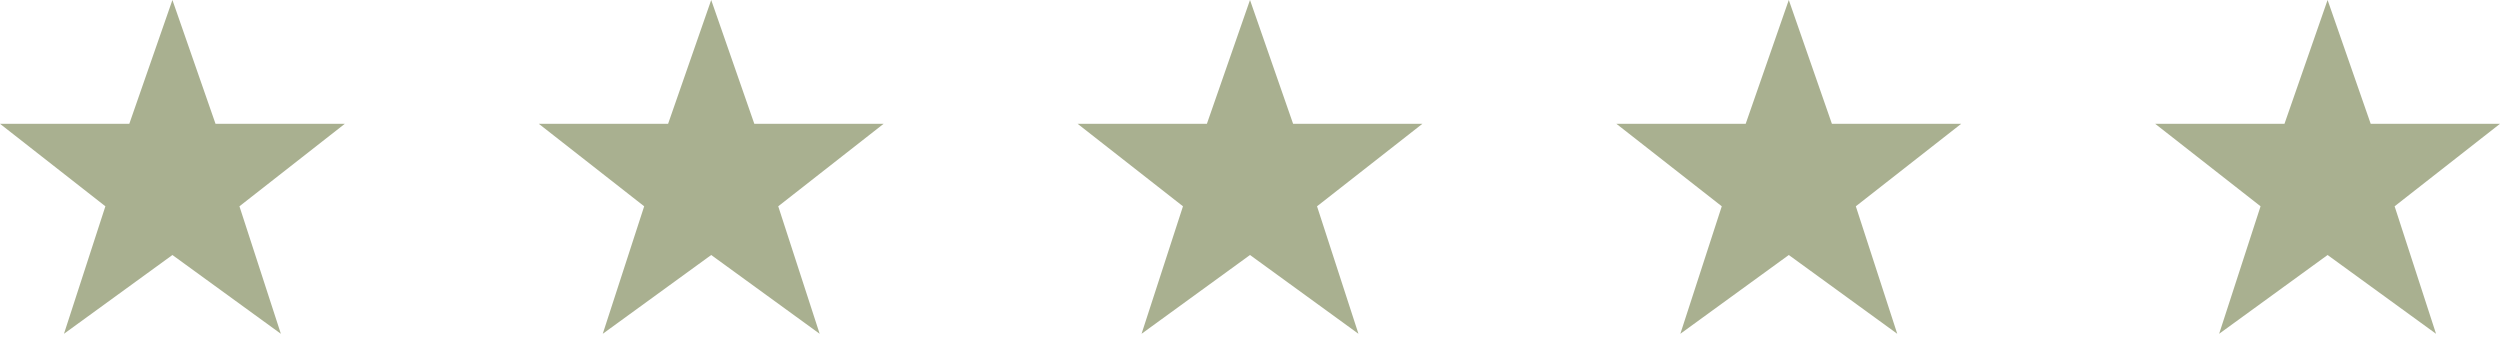 <svg width="116" height="16" viewBox="0 0 116 16" fill="none" xmlns="http://www.w3.org/2000/svg">
<path d="M10 5.744L8 0L6 5.744H0L4.89 9.572L2.968 15.488L8 11.832L13.032 15.488L11.11 9.572L16 5.744H10Z" fill="#A9B090"/>
<path d="M35 5.744L33 0L31 5.744H25L29.89 9.572L27.968 15.488L33 11.832L38.032 15.488L36.11 9.572L41 5.744H35Z" fill="#A9B090"/>
<path d="M60 5.744L58 0L56 5.744H50L54.89 9.572L52.968 15.488L58 11.832L63.032 15.488L61.11 9.572L66 5.744H60Z" fill="#A9B090"/>
<path d="M85 5.744L83 0L81 5.744H75L79.89 9.572L77.968 15.488L83 11.832L88.032 15.488L86.11 9.572L91 5.744H85Z" fill="#A9B090"/>
<path d="M110 5.744L108 0L106 5.744H100L104.89 9.572L102.968 15.488L108 11.832L113.032 15.488L111.11 9.572L116 5.744H110Z" fill="#A9B090"/>
</svg>
